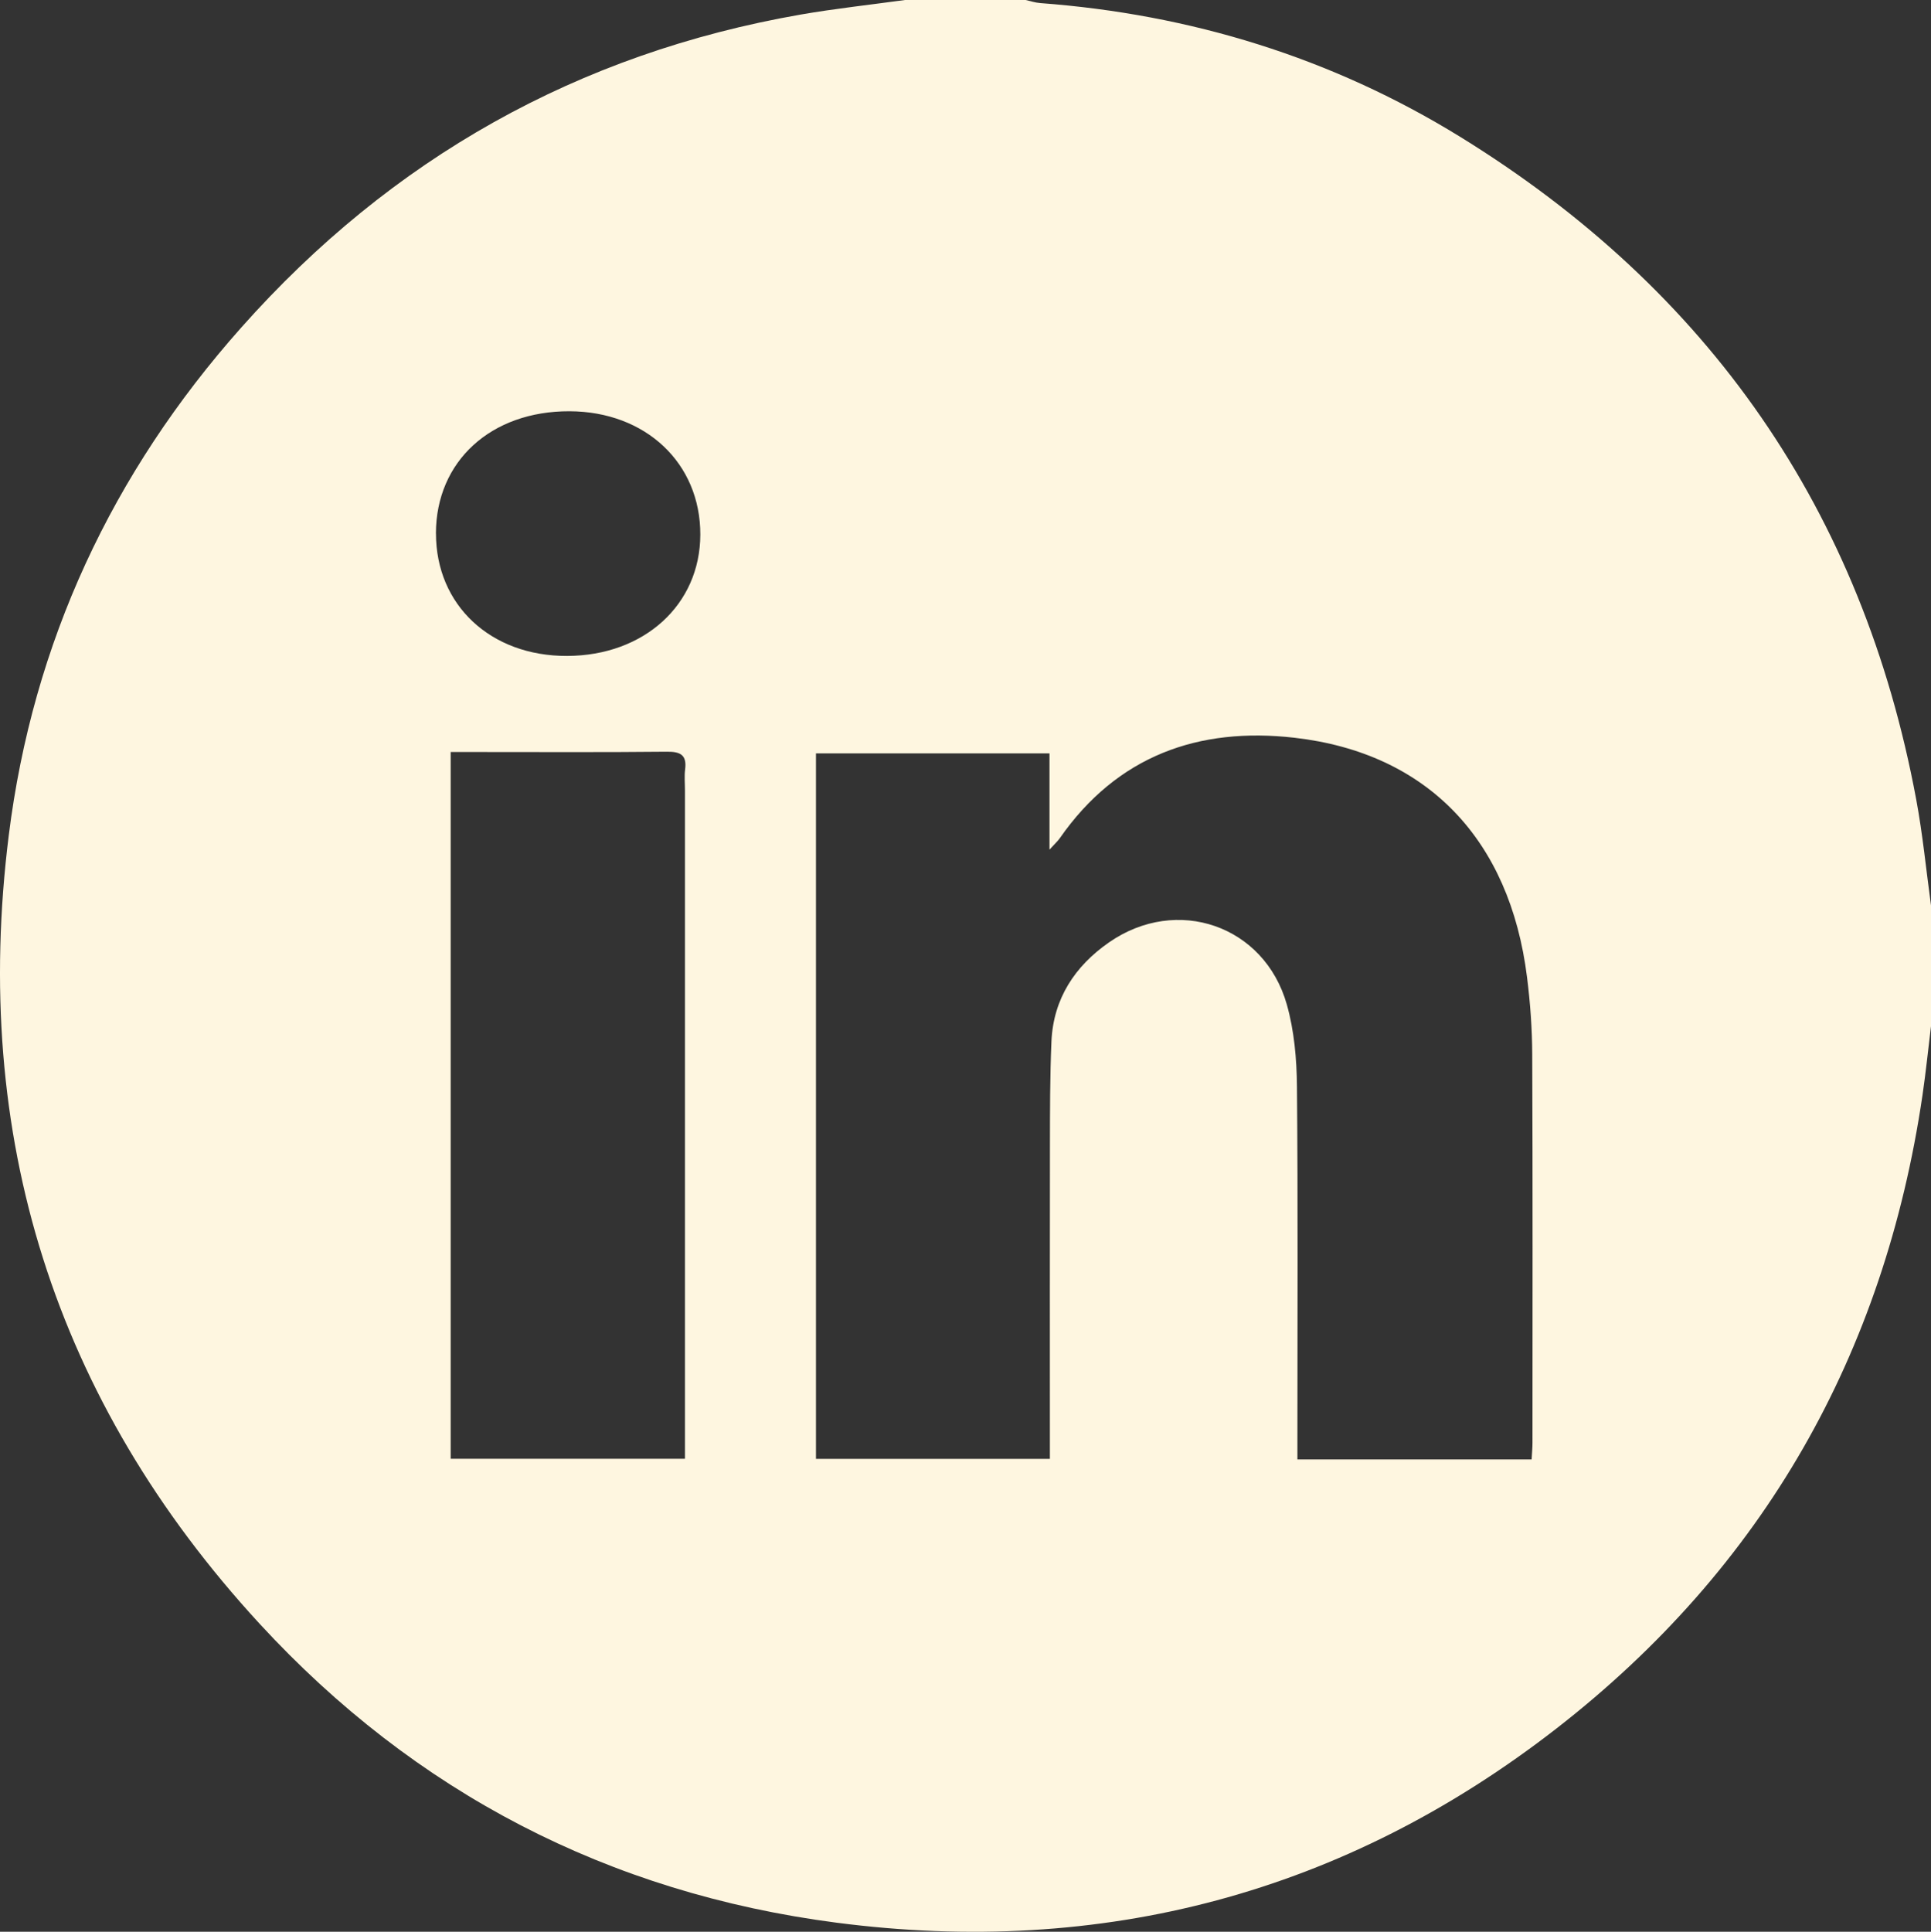 <?xml version="1.0" encoding="UTF-8"?>
<svg id="Layer_1" xmlns="http://www.w3.org/2000/svg" viewBox="0 0 383.52 383.62">
  <rect x="0" y="0" width="383.52" height="383.62" fill="#333333" stroke="none"/>
  <defs>
    <style>
      .cls-1 {
        fill: #fef6e0;
      }
    </style>
  </defs>
  <path class="cls-1" d="M179.73,0c7.99,0,15.98,0,23.98,0,.96.21,1.91.54,2.88.61,29.87,2.23,57.82,10.81,83.3,26.49,49.51,30.48,80.01,74.33,90.69,131.65,1.3,6.96,1.98,14.04,2.94,21.06v23.98c-.56,4.57-1.02,9.15-1.69,13.7-7.58,51.51-31.56,93.76-72.62,125.71-42.13,32.78-90.25,45.5-143.1,38.62-45.19-5.89-83.69-25.84-114.57-59.38C10.75,278.11-5.71,225.55,1.74,165.89c4.78-38.29,20.54-72.01,46.19-100.86C77.72,31.5,114.76,10.61,159.04,2.89c6.86-1.19,13.79-1.94,20.69-2.89ZM304.2,289.82c.07-1.32.17-2.3.17-3.29,0-25.71.06-51.43-.05-77.14-.02-5.1-.39-10.23-1.03-15.3-3.4-27.36-19.79-44.55-46.17-47.58-19.09-2.19-35.25,3.59-46.64,19.96-.38.55-.9,1-2.04,2.26v-19.12h-46.38v140.11h46.46v-4.66c0-19.1-.02-38.2.01-57.3.01-6.99,0-13.98.3-20.96.38-8.46,4.65-14.94,11.43-19.65,13.48-9.37,30.87-3.38,35.32,12.34,1.47,5.2,1.96,10.81,2.01,16.24.21,23.34.09,46.68.09,70.03,0,1.32,0,2.64,0,4.07h46.51ZM89.51,149.34v140.36h46.53v-4.66c0-42.7,0-85.4,0-128.1,0-1.37-.14-2.76.03-4.12.37-2.89-.9-3.57-3.63-3.54-12.48.13-24.97.06-37.45.06-1.73,0-3.45,0-5.47,0ZM86.59,105.93c-.01,14.23,10.86,24.39,26.05,24.33,15.31-.05,26.43-10.18,26.45-24.1.03-14.19-10.86-24.45-26-24.49-15.59-.04-26.49,9.94-26.51,24.26Z"/>
</svg>